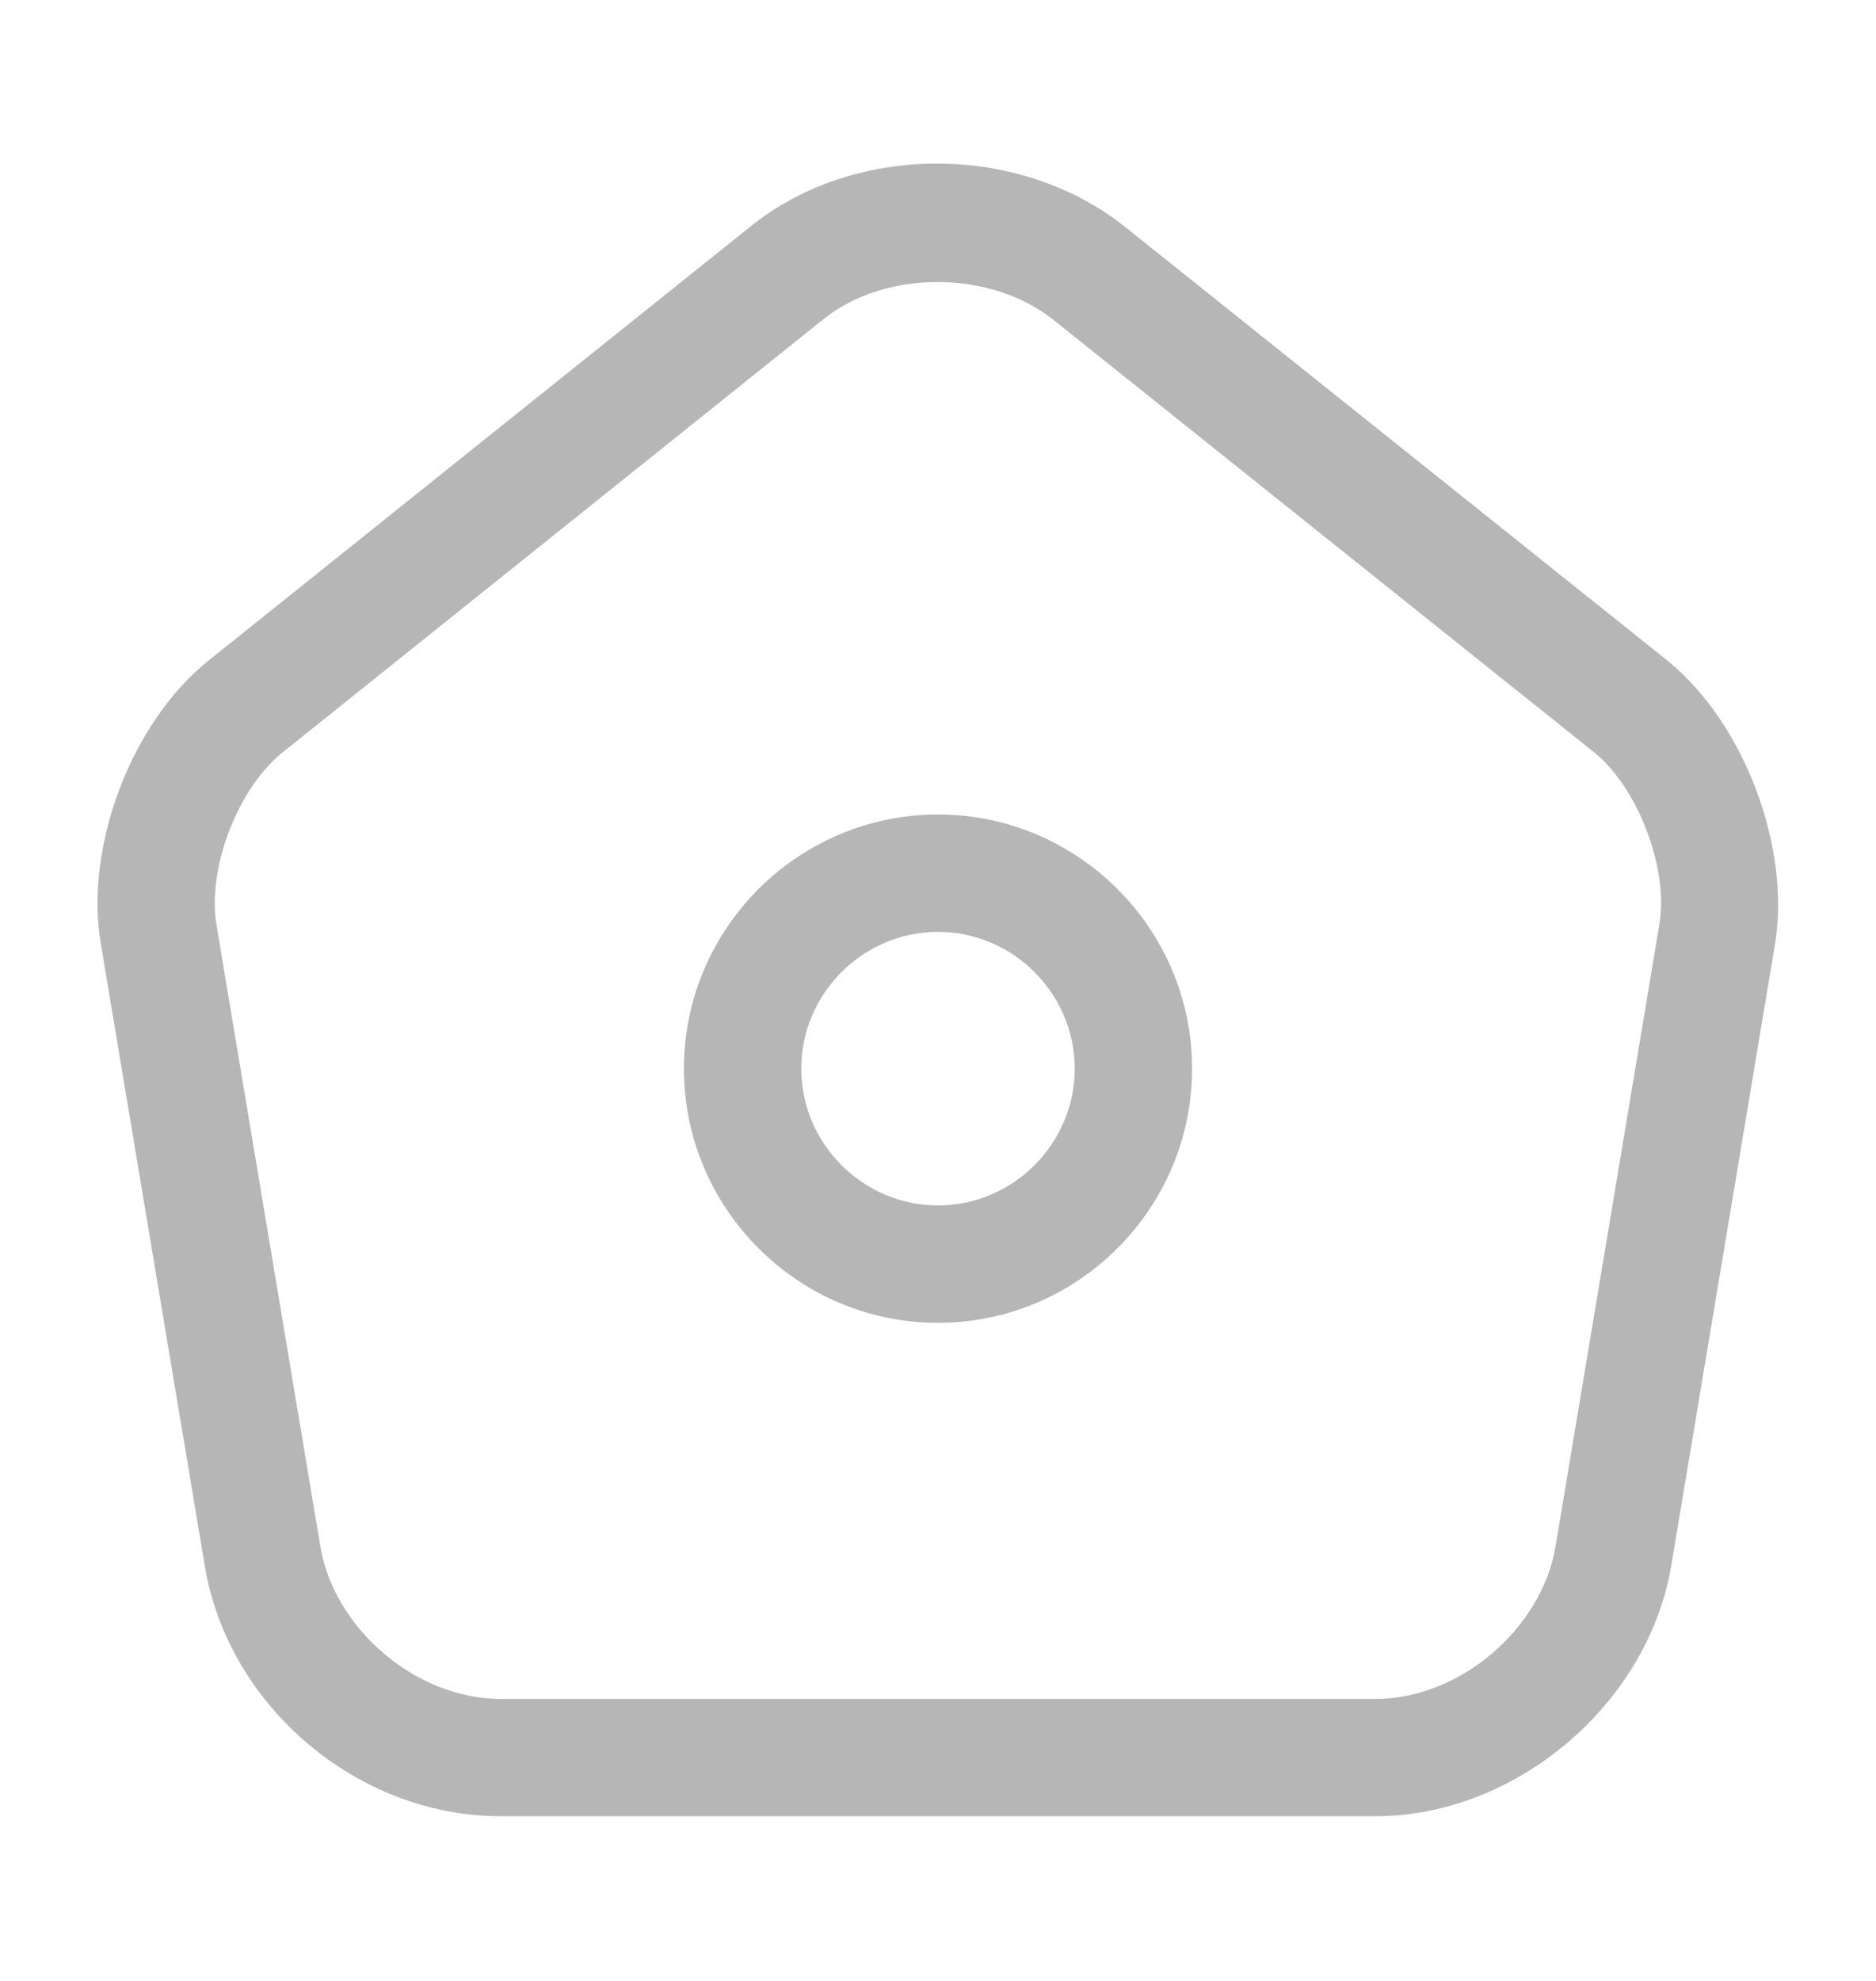<svg width="18" height="19" viewBox="0 0 18 19" fill="none" xmlns="http://www.w3.org/2000/svg">
<path d="M13.2 17.42H4.8C3.435 17.42 2.19 16.37 1.965 15.02L0.967 9.05C0.81 8.12 1.26 6.928 2.002 6.335L7.2 2.173C8.205 1.363 9.787 1.37 10.8 2.18L15.997 6.335C16.732 6.928 17.182 8.12 17.032 9.05L16.035 15.02C15.81 16.348 14.542 17.42 13.2 17.42ZM8.992 2.705C8.595 2.705 8.197 2.825 7.905 3.058L2.707 7.22C2.28 7.565 1.987 8.33 2.077 8.87L3.075 14.84C3.21 15.628 3.997 16.295 4.8 16.295H13.2C14.002 16.295 14.79 15.628 14.925 14.833L15.922 8.863C16.012 8.323 15.712 7.55 15.292 7.213L10.095 3.058C9.795 2.825 9.397 2.705 8.992 2.705Z" fill="#B6B6B6"/>
<path d="M9 12.688C7.657 12.688 6.562 11.592 6.562 10.25C6.562 8.908 7.657 7.812 9 7.812C10.342 7.812 11.438 8.908 11.438 10.25C11.438 11.592 10.342 12.688 9 12.688ZM9 8.938C8.28 8.938 7.688 9.53 7.688 10.25C7.688 10.97 8.28 11.562 9 11.562C9.72 11.562 10.312 10.97 10.312 10.25C10.312 9.53 9.72 8.938 9 8.938Z" fill="#B6B6B6"/>
</svg>
